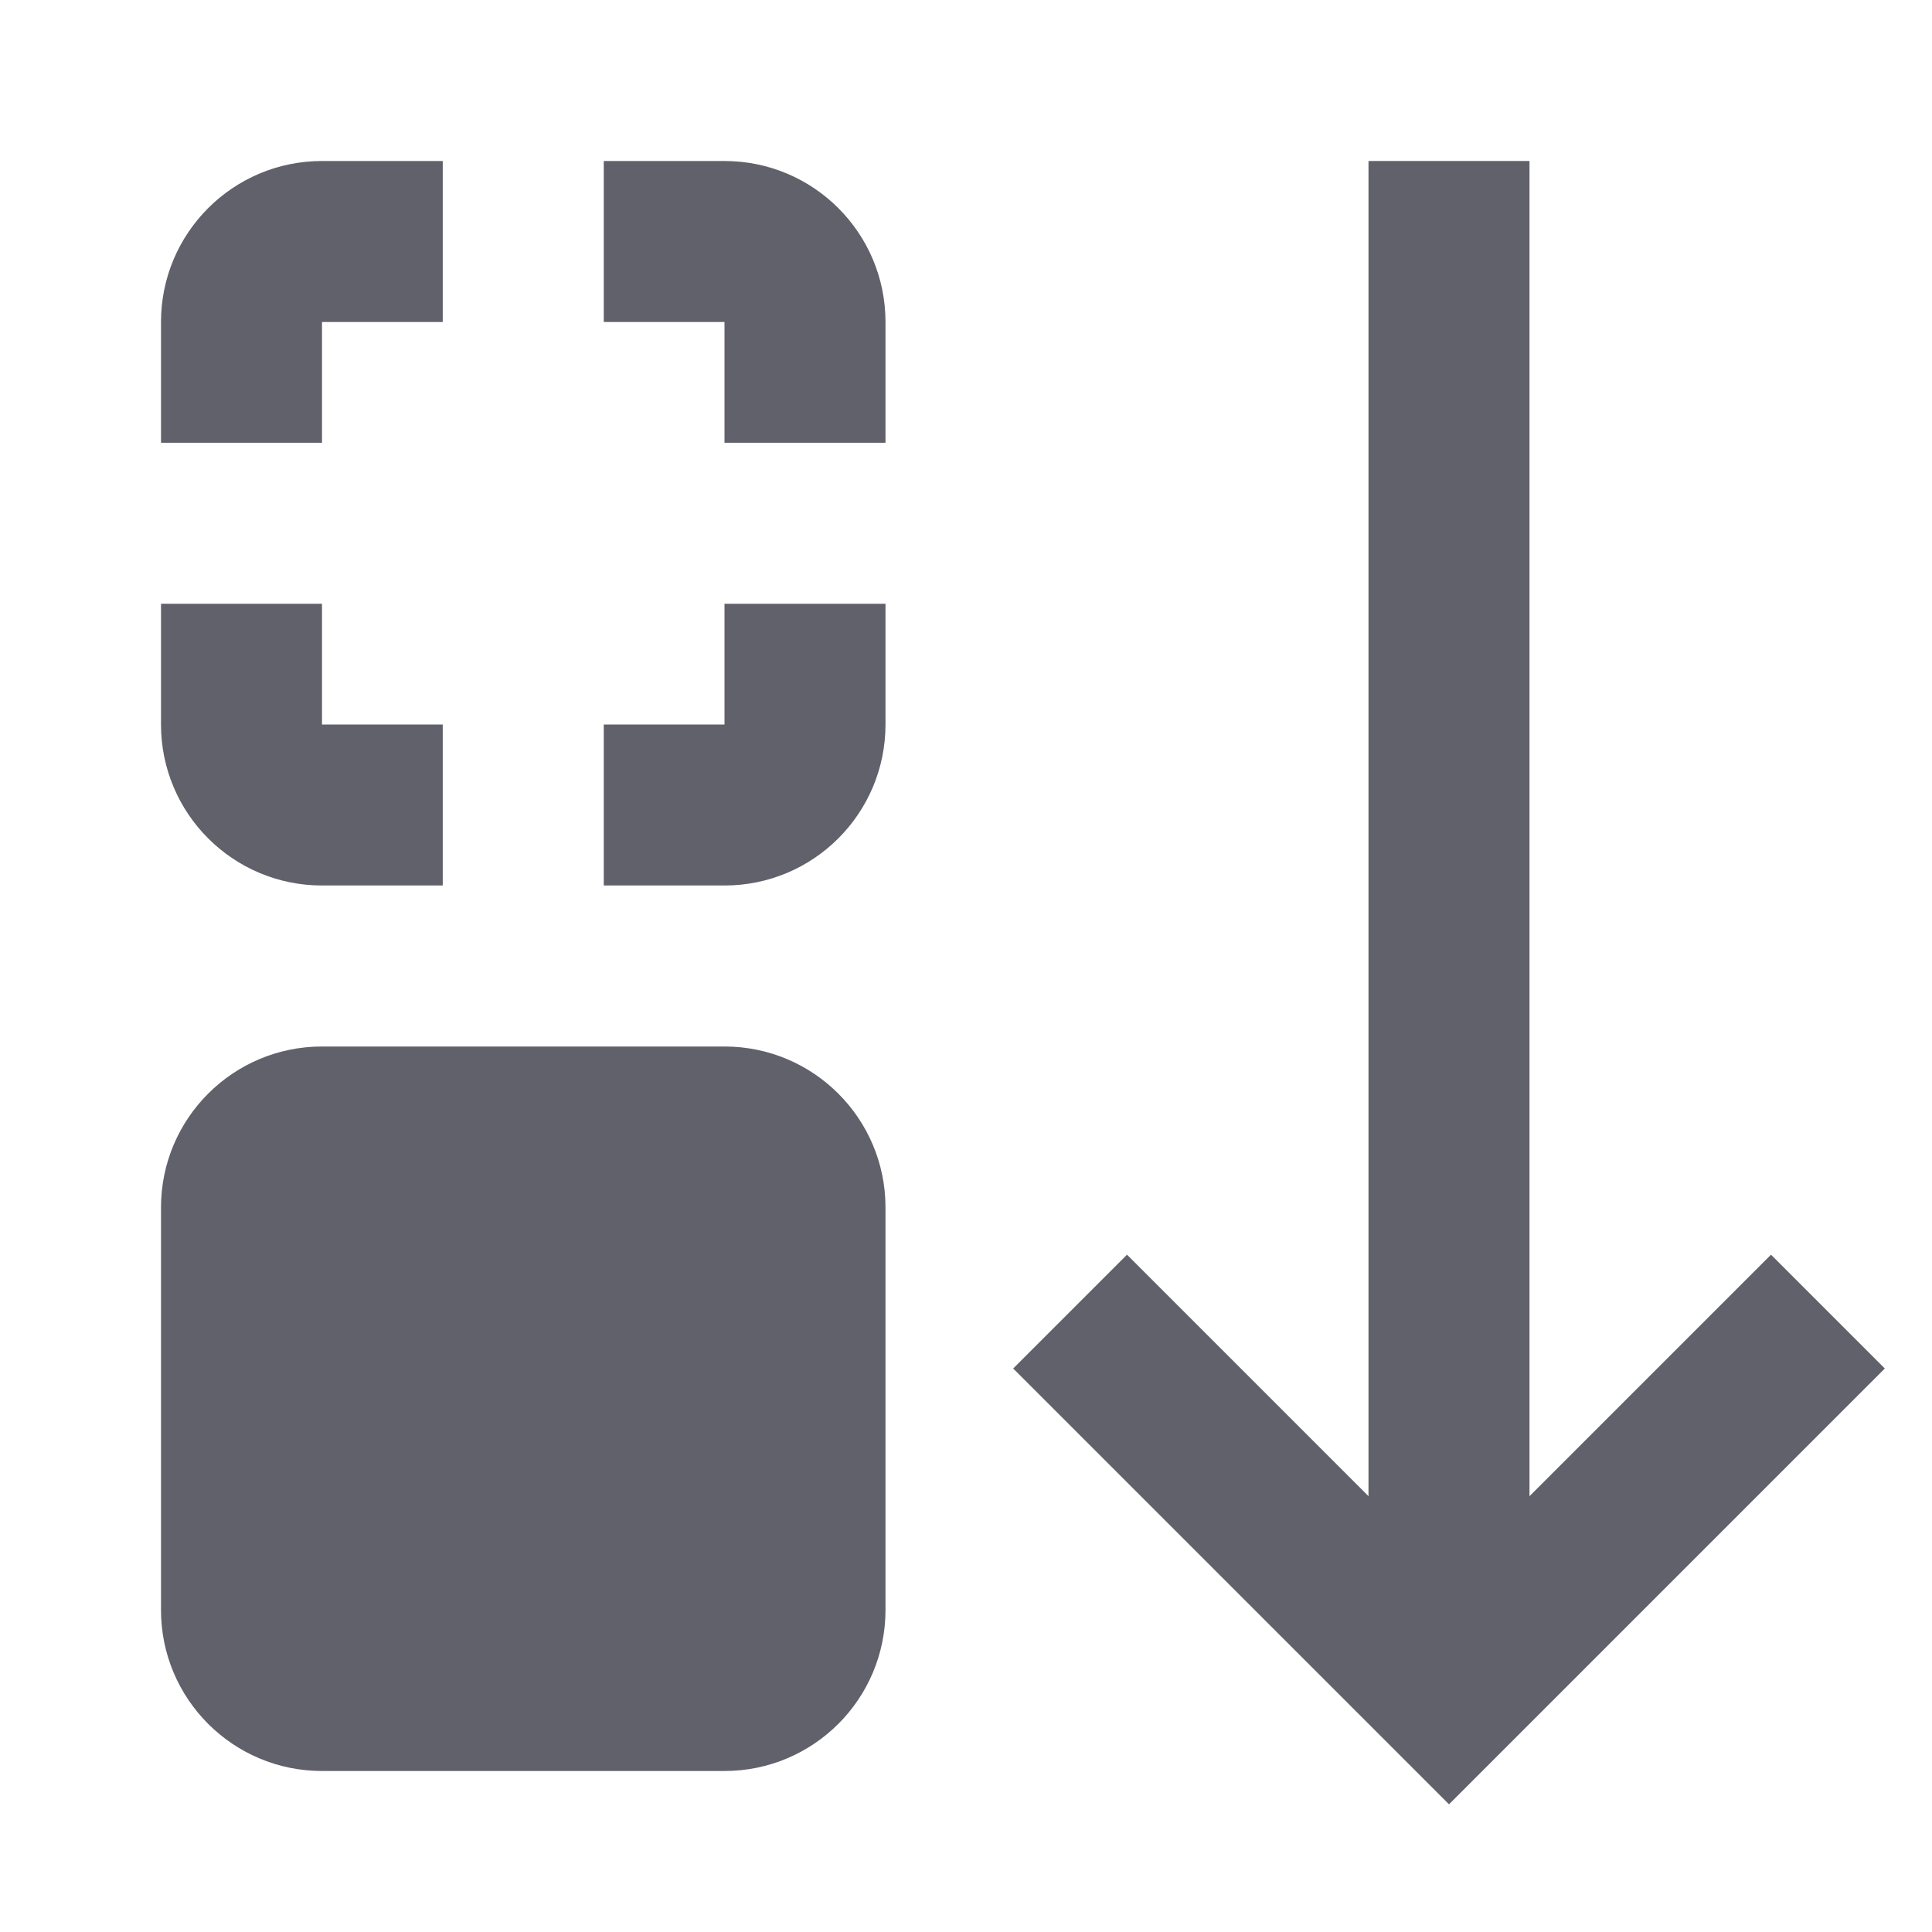 <svg xmlns="http://www.w3.org/2000/svg" height="24" width="24" viewBox="0 0 24 24"> <path fill-rule="evenodd" clip-rule="evenodd" d="M4 7.5V9H5.5V11H4C2.895 11 2 10.105 2 9V7.5H4Z" fill="#61616b"></path> <path fill-rule="evenodd" clip-rule="evenodd" d="M11 7.5V9C11 10.105 10.105 11 9 11H7.5V9H9V7.5H11Z" fill="#61616b"></path> <path fill-rule="evenodd" clip-rule="evenodd" d="M7.5 2H9C10.105 2 11 2.895 11 4V5.5H9V4H7.5V2Z" fill="#61616b"></path> <path fill-rule="evenodd" clip-rule="evenodd" d="M2 4C2 2.895 2.895 2 4 2H5.5V4H4V5.5H2V4Z" fill="#61616b"></path> <path fill-rule="evenodd" clip-rule="evenodd" d="M2 15C2 13.895 2.895 13 4 13H9C10.105 13 11 13.895 11 15V20C11 21.105 10.105 22 9 22H4C2.895 22 2 21.105 2 20V15Z" fill="#61616b"></path> <path fill-rule="evenodd" clip-rule="evenodd" d="M17 2L17 21L19 21L19 2L17 2Z" fill="#61616b" data-color="color-2"></path> <path fill-rule="evenodd" clip-rule="evenodd" d="M22 15.586L18 19.586L14 15.586L12.586 17L18 22.414L23.414 17L22 15.586Z" fill="#61616b" data-color="color-2"></path> </svg>